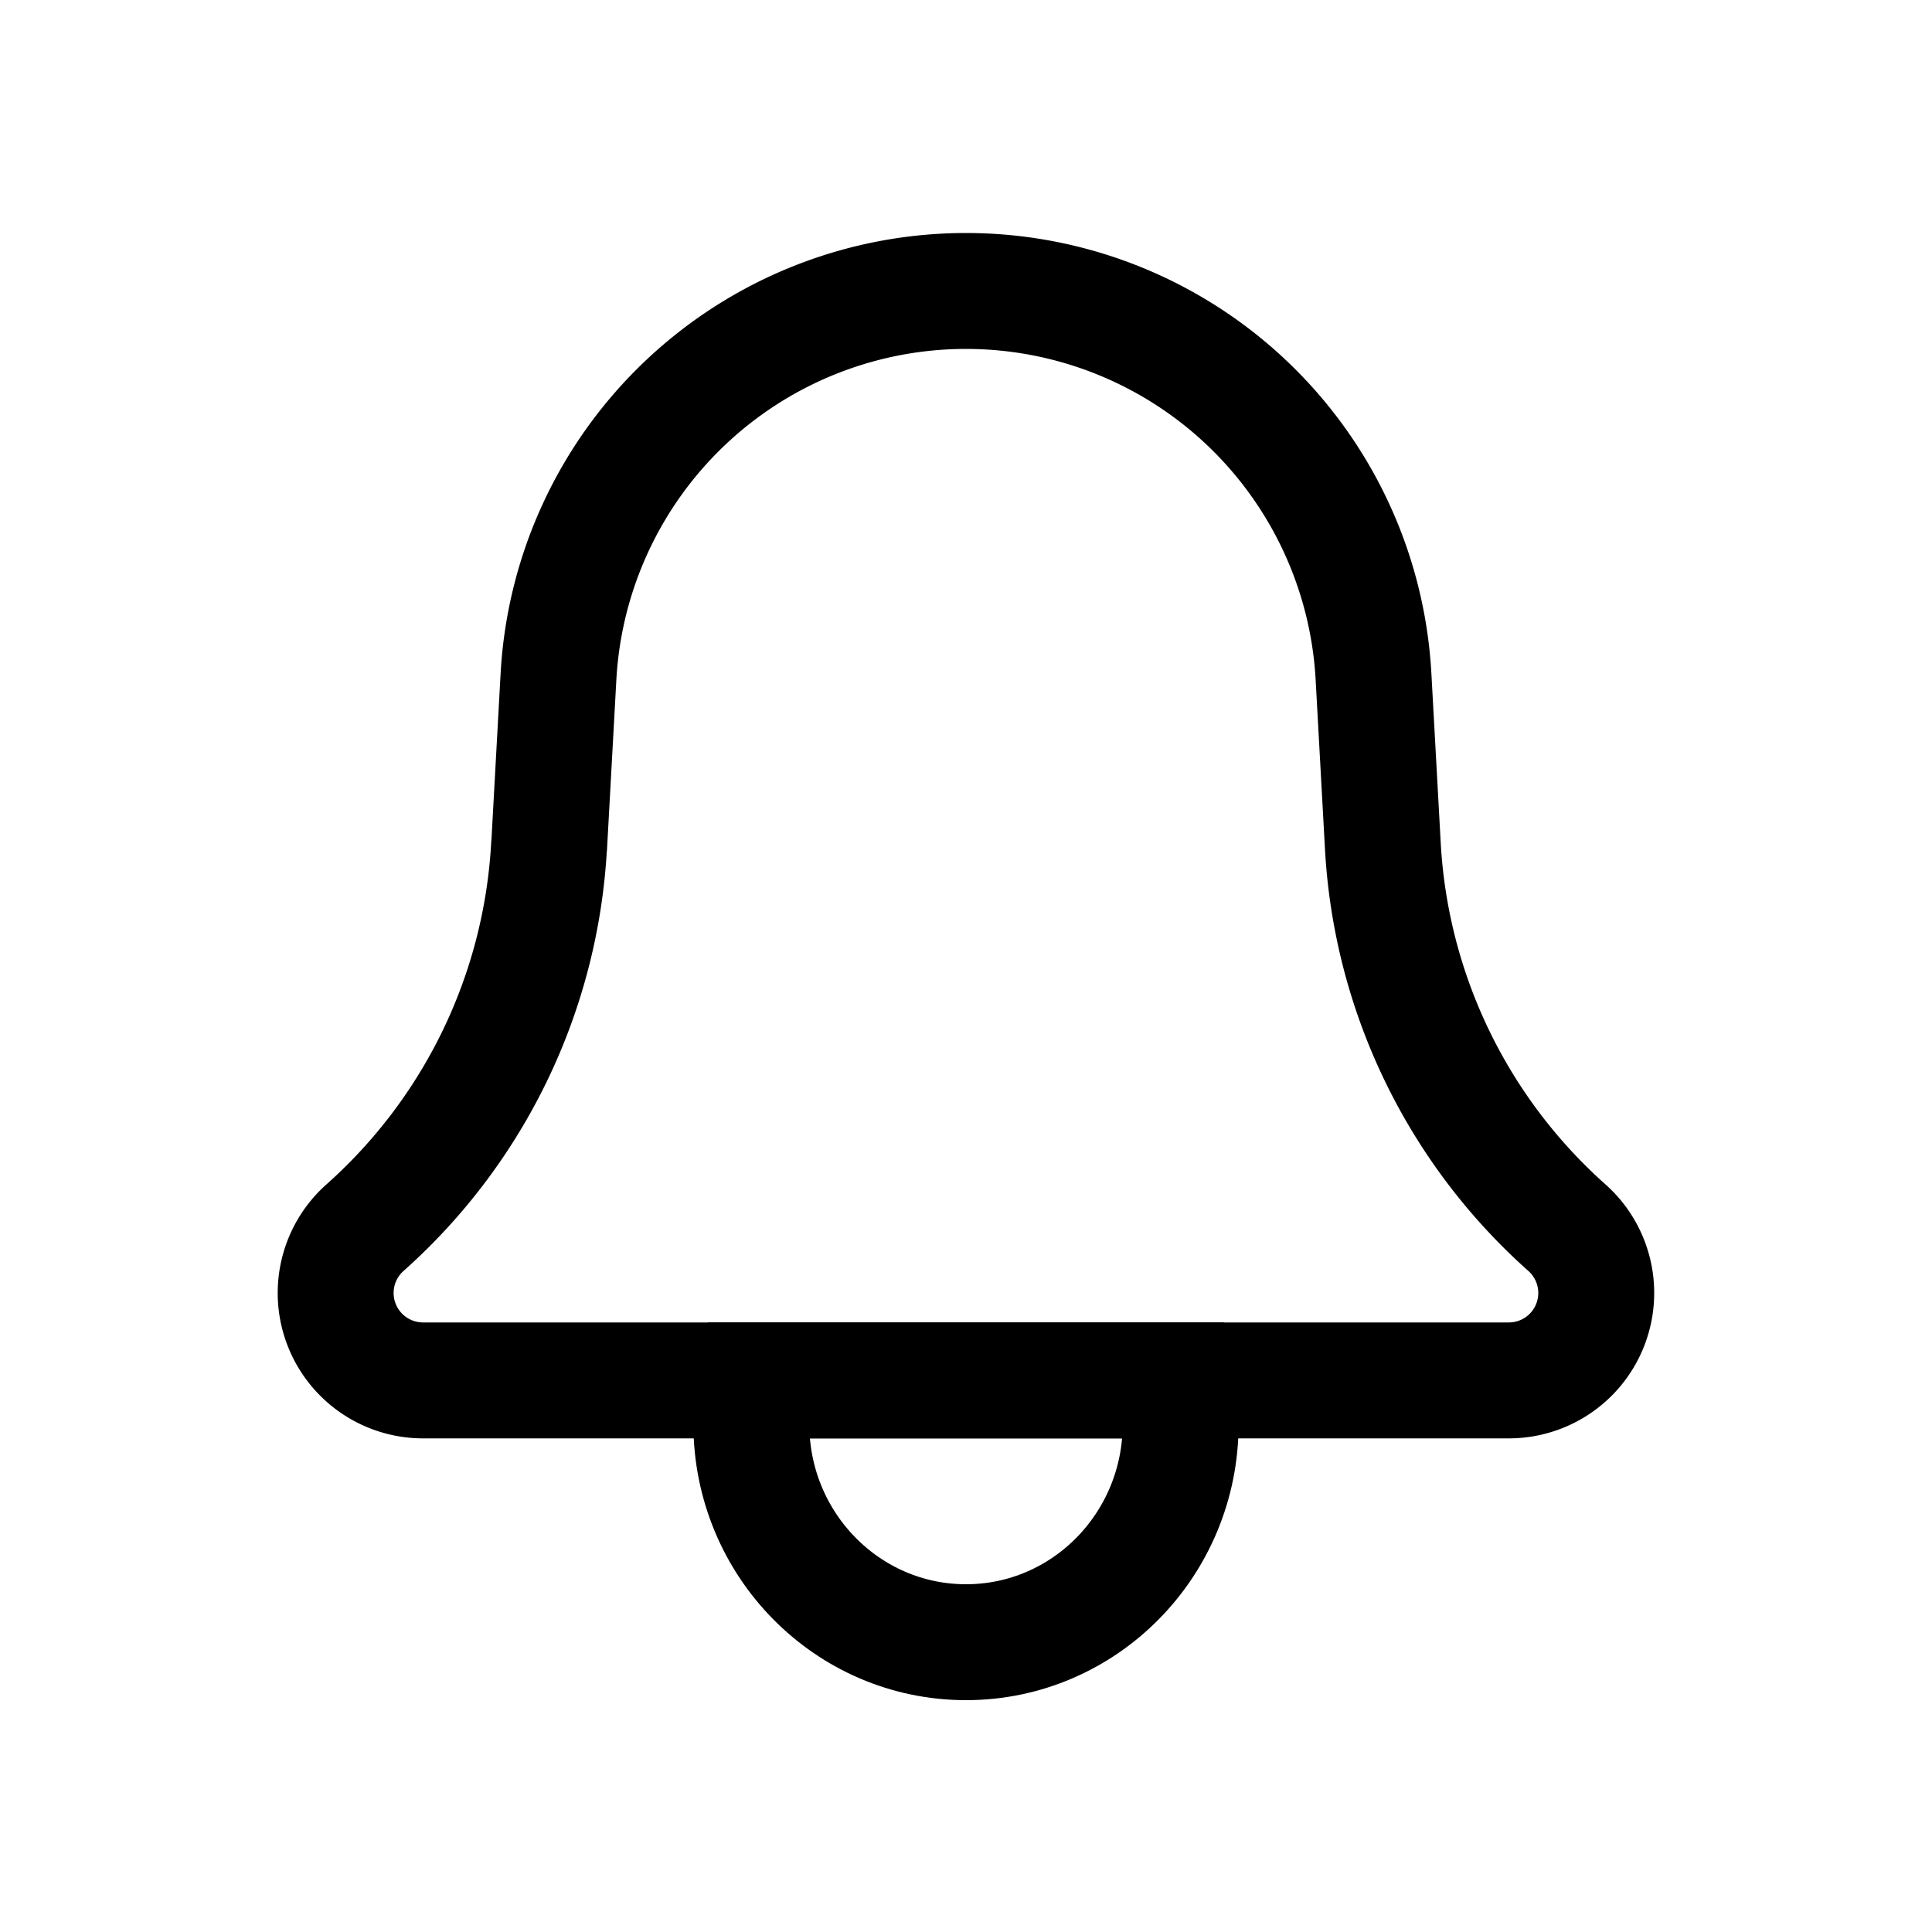 <svg width="20" height="20" viewBox="0 0 20 20" xmlns="http://www.w3.org/2000/svg">
    <g stroke="#000" stroke-width="1.2" fill="none" fill-rule="evenodd">
        <path d="m5.685 8.754.097-1.76a4.225 4.225 0 0 1 8.436 0l.097 1.76a5.71 5.71 0 0 0 1.907 3.956.905.905 0 0 1-.6 1.58H4.378a.905.905 0 0 1-.601-1.58 5.71 5.71 0 0 0 1.907-3.956z" stroke-linejoin="round"/>
        <path d="M12.178 14.29c.029.146.044.297.044.452C12.222 15.989 11.227 17 10 17c-1.227 0-2.222-1.011-2.222-2.258 0-.155.015-.306.044-.452z"/>
    </g>
</svg>
